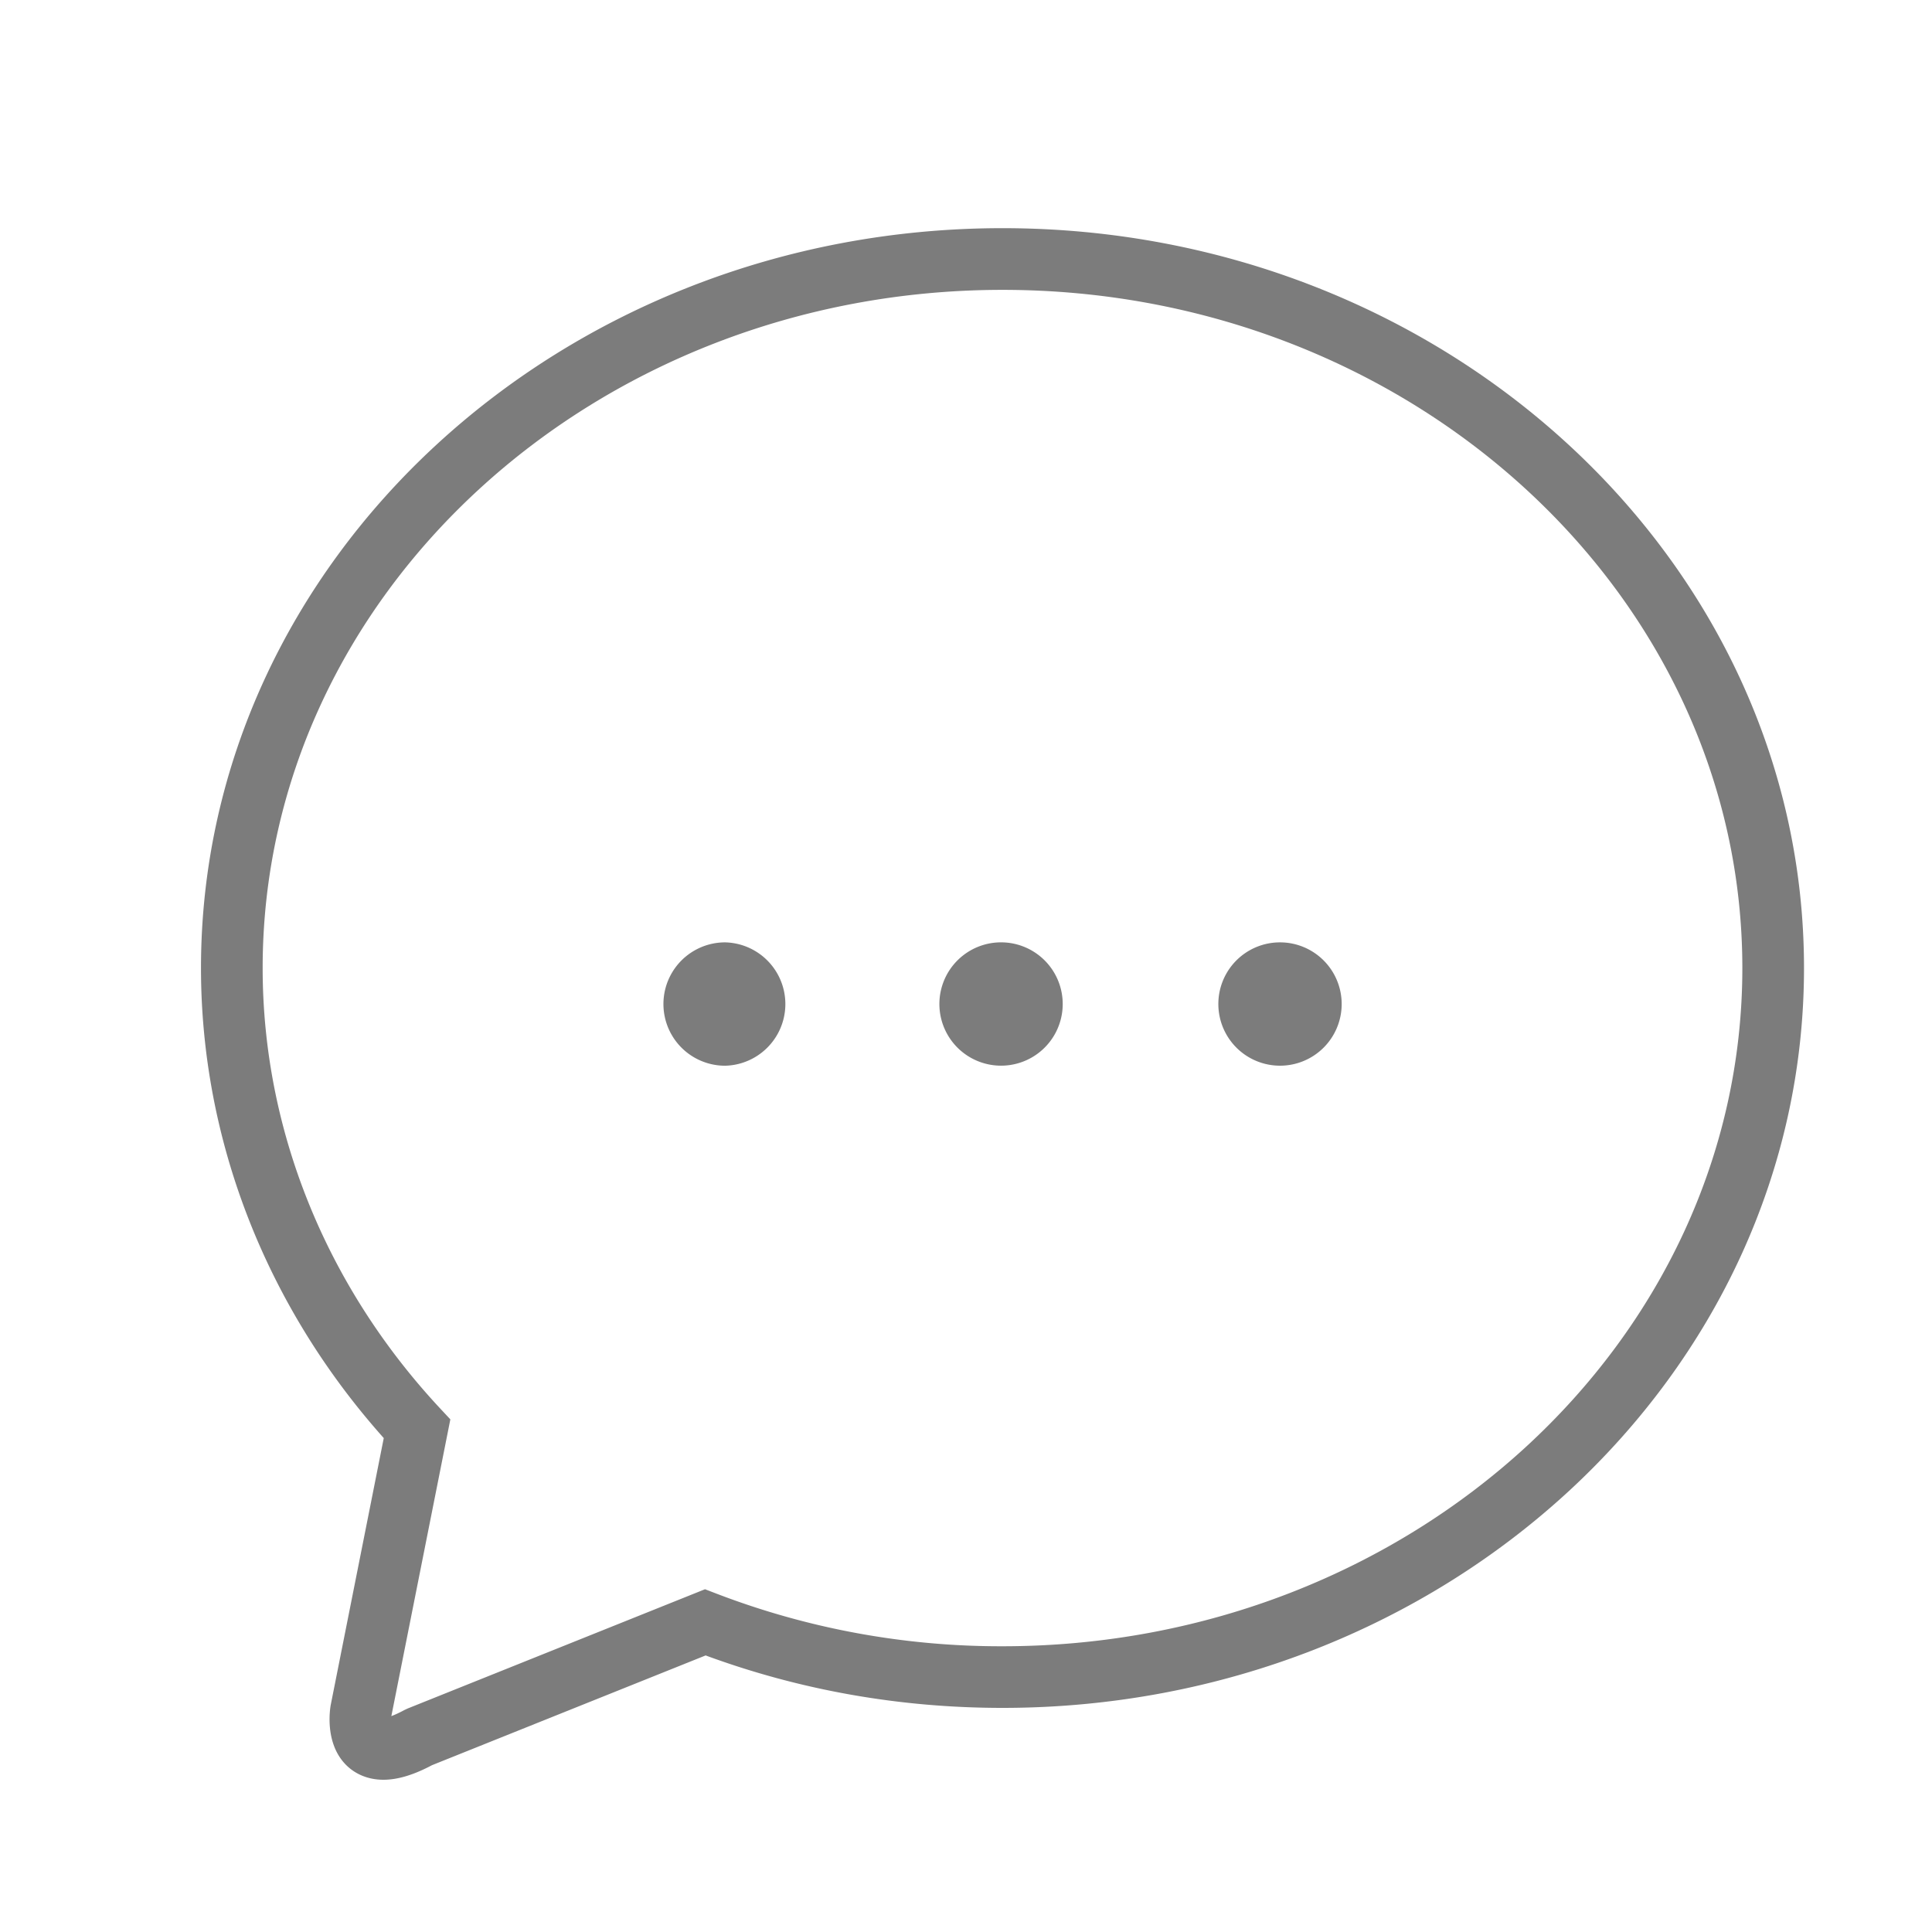 <?xml version="1.0" standalone="no"?><!DOCTYPE svg PUBLIC "-//W3C//DTD SVG 1.1//EN" "http://www.w3.org/Graphics/SVG/1.1/DTD/svg11.dtd"><svg t="1511416232272" class="icon" style="" viewBox="0 0 1024 1024" version="1.1" xmlns="http://www.w3.org/2000/svg" p-id="20222" xmlns:xlink="http://www.w3.org/1999/xlink" width="128" height="128"><defs><style type="text/css"></style></defs><path d="M203.213 943.309c-8.567 0-16.145-3.362-21.299-9.506-9.353-11.11-7.168-26.897-6.656-29.969l28.143-141.619c-62.532-70.059-96.87-158.225-96.87-249.139 0-216.218 190.583-392.141 424.841-392.141 234.24 0 424.789 175.923 424.789 392.141 0 216.235-190.549 392.141-424.789 392.141-54.391 0-107.281-9.353-157.372-27.802l-145.015 58.163c-9.796 5.205-18.227 7.731-25.771 7.731z m-0.017-32.683l0.017 16.35-0.017-16.35zM531.371 153.634c-216.235 0-392.158 161.246-392.158 359.458 0 85.333 33.314 168.124 93.781 233.097l5.7 6.11-31.266 157.269c1.69-0.614 3.942-1.621 6.861-3.191l1.69-0.802 157.696-63.249 5.99 2.304a420.523 420.523 0 0 0 151.689 27.921c216.201 0 392.124-161.263 392.124-359.475 0-198.178-175.906-359.441-392.107-359.441z" fill="#7C7C7C" p-id="20223"></path><path d="M531.371 499.473a32.683 32.683 0 1 0-0.051 65.348 32.683 32.683 0 0 0 0.051-65.348z m147.029 0a32.649 32.649 0 0 0-32.649 32.666 32.683 32.683 0 1 0 32.649-32.666z m-294.076 0a32.683 32.683 0 1 0 0 65.382 32.7 32.7 0 0 0 0-65.382z" fill="#7C7C7C" p-id="20224"></path></svg>